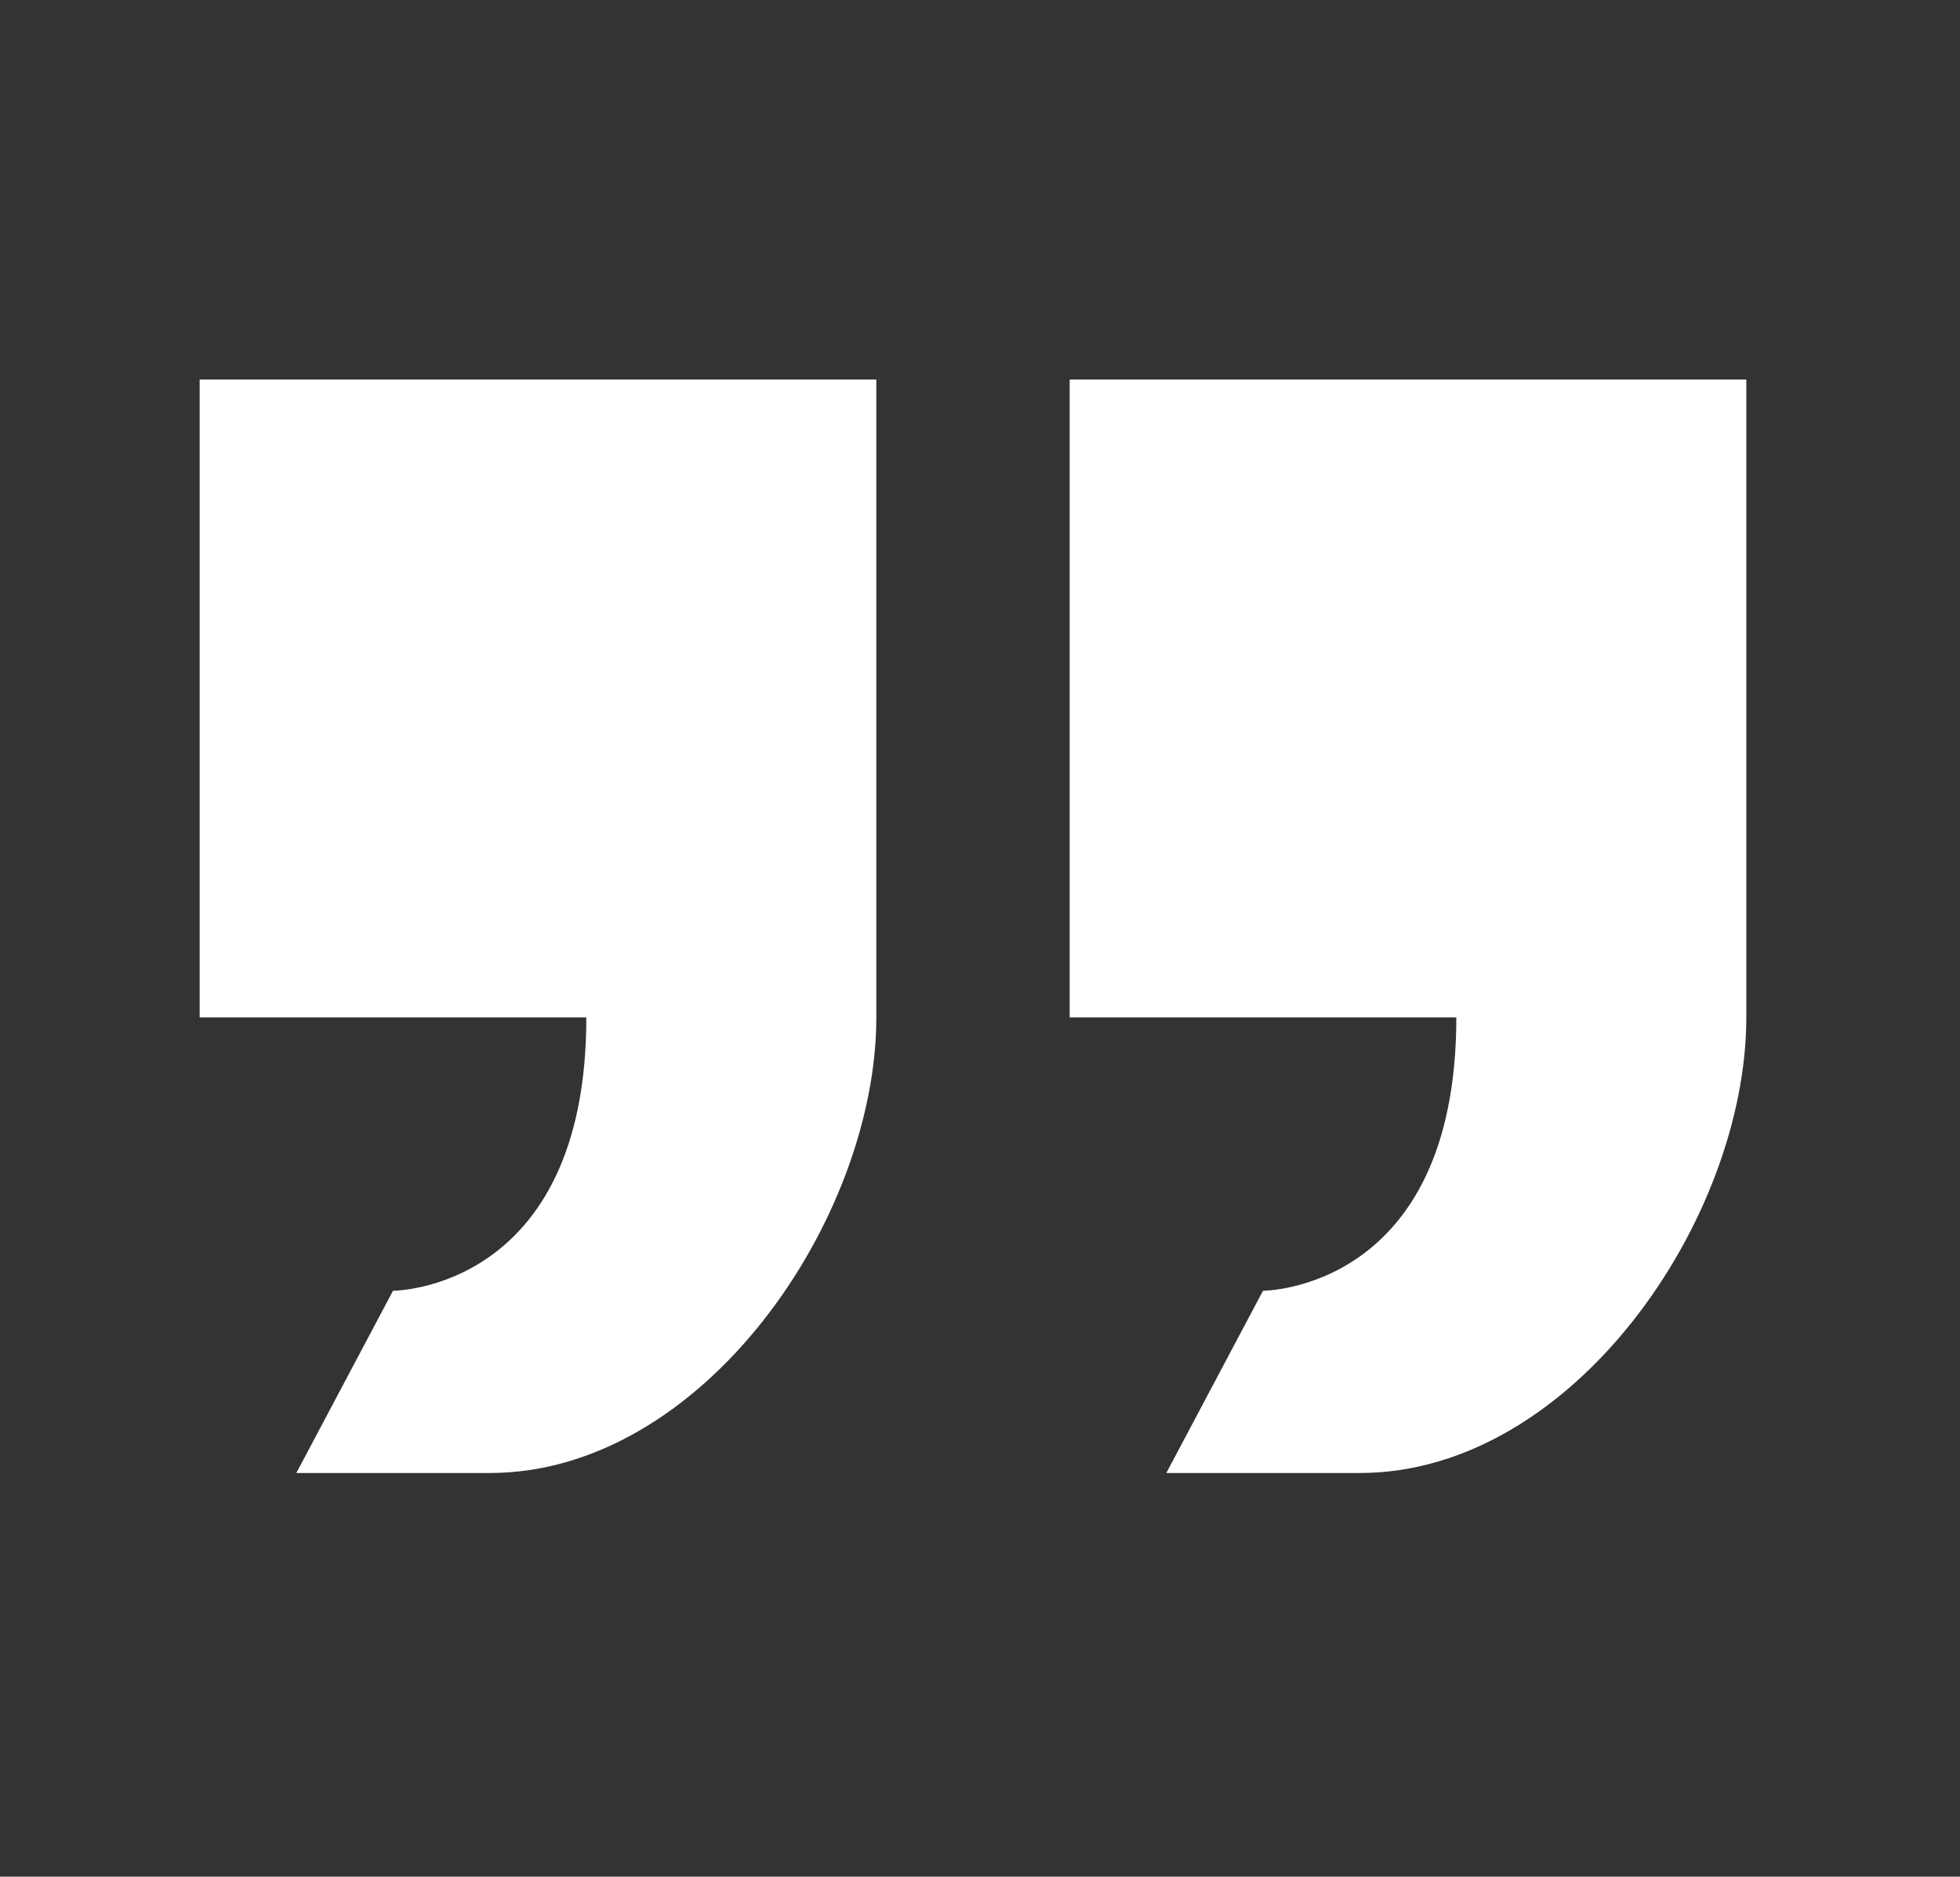 <svg width="47" height="45" viewBox="0 0 47 45" fill="none" xmlns="http://www.w3.org/2000/svg">
<rect x="0" y="0" width="47" height="45" fill="#333333" stroke="none"/>
<g id="ooui:quotes-ltr">
<path id="Vector" d="M30.286 30.95L27.968 35.32H32.604C37.727 35.32 41.876 29.224 41.876 24.395V9.101L25.65 9.101L25.65 24.395H34.922C34.922 30.95 30.286 30.95 30.286 30.95ZM14.06 24.395C14.06 30.95 9.424 30.95 9.424 30.95L7.106 35.32L11.742 35.32C16.865 35.32 21.014 29.224 21.014 24.395L21.014 9.101H4.788V24.395H14.06Z" fill="white"/>
</g>
</svg>
